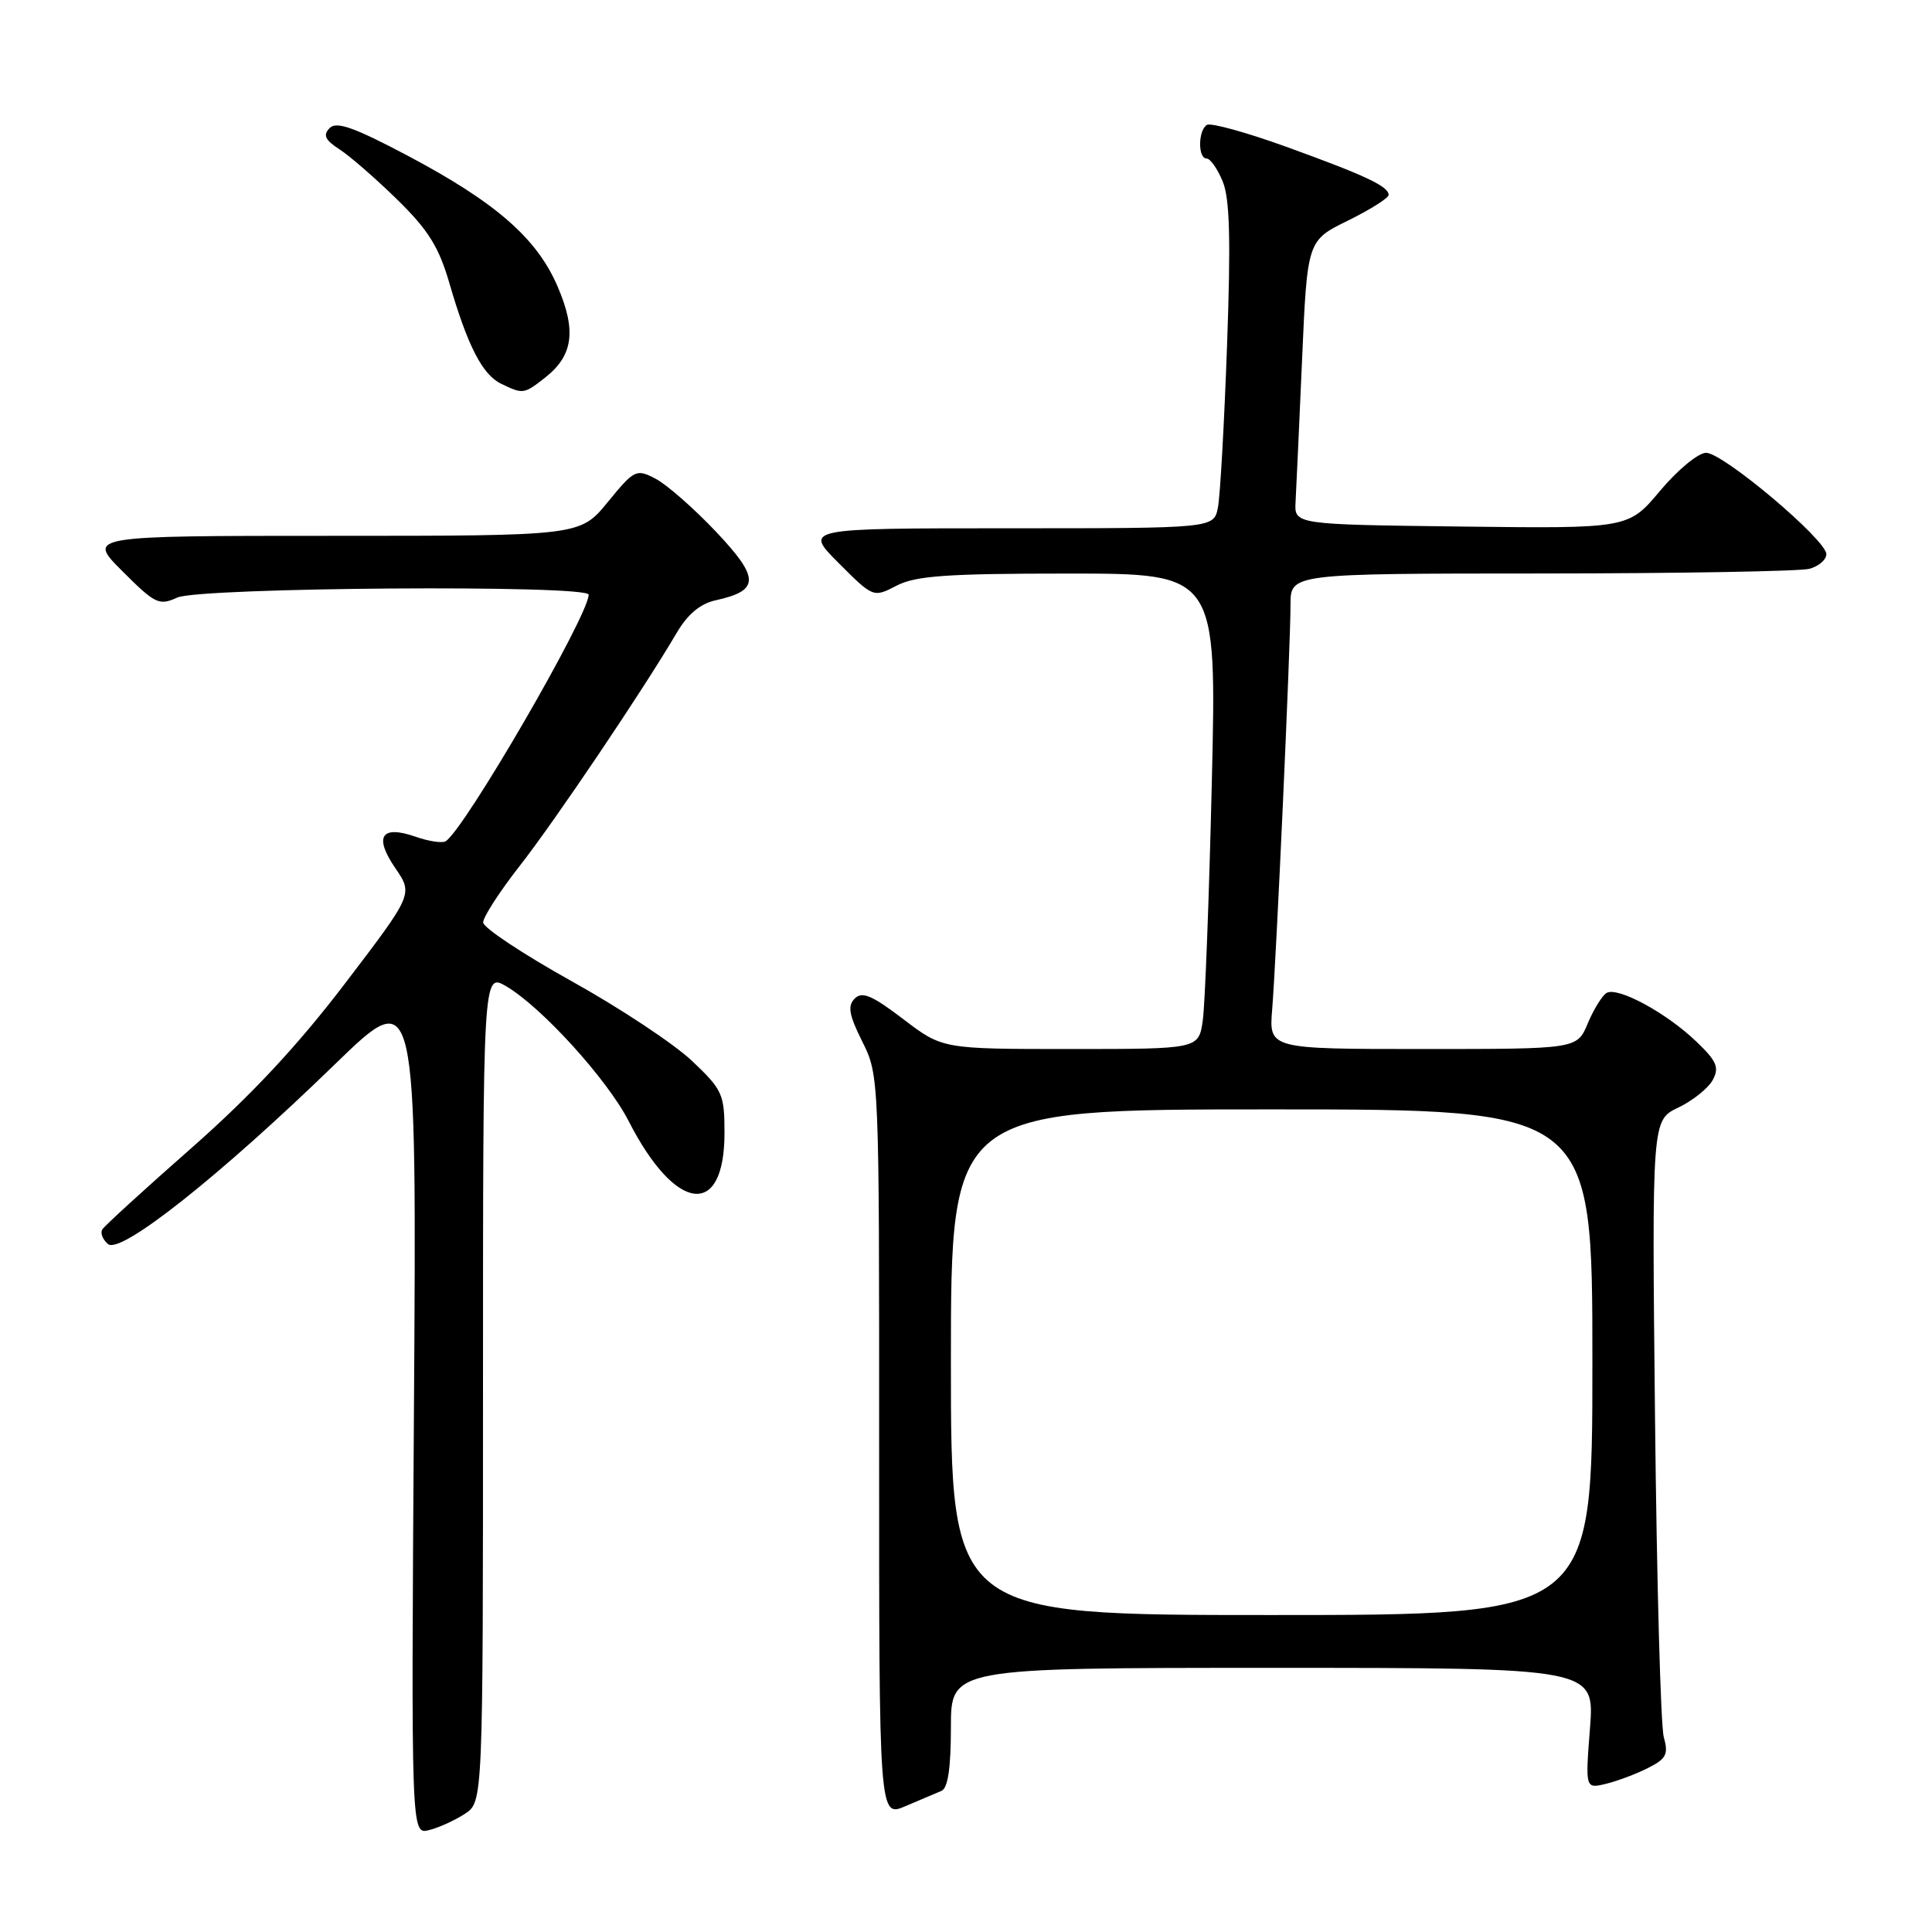 <?xml version="1.0" encoding="UTF-8" standalone="no"?>
<!DOCTYPE svg PUBLIC "-//W3C//DTD SVG 1.1//EN" "http://www.w3.org/Graphics/SVG/1.1/DTD/svg11.dtd" >
<svg xmlns="http://www.w3.org/2000/svg" xmlns:xlink="http://www.w3.org/1999/xlink" version="1.1" viewBox="0 0 256 256">
 <g >
 <path fill="currentColor"
d=" M 61.60 240.34 C 64.00 238.77 64.00 238.77 64.00 183.83 C 64.00 128.89 64.00 128.89 67.08 130.69 C 71.78 133.45 80.47 143.03 83.30 148.55 C 89.51 160.71 96.00 161.51 96.00 150.13 C 96.00 144.98 95.75 144.42 91.70 140.58 C 89.34 138.34 82.15 133.57 75.72 130.00 C 69.30 126.42 64.03 122.93 64.02 122.23 C 64.01 121.53 66.19 118.15 68.87 114.73 C 73.56 108.73 85.22 91.43 89.67 83.85 C 91.12 81.38 92.80 79.98 94.84 79.54 C 100.69 78.25 100.69 76.61 94.86 70.44 C 91.92 67.34 88.33 64.19 86.86 63.43 C 84.30 62.10 84.06 62.22 80.53 66.53 C 76.87 71.00 76.87 71.00 44.20 71.00 C 11.53 71.00 11.53 71.00 16.21 75.68 C 20.56 80.03 21.08 80.28 23.49 79.18 C 26.47 77.83 78.00 77.46 78.00 78.80 C 78.00 81.56 61.55 109.92 59.05 111.47 C 58.60 111.75 56.79 111.48 55.04 110.86 C 50.51 109.29 49.52 110.85 52.38 115.03 C 54.74 118.48 54.74 118.48 45.72 130.31 C 39.44 138.55 33.27 145.16 25.40 152.09 C 19.19 157.55 13.86 162.42 13.56 162.90 C 13.26 163.38 13.61 164.26 14.32 164.85 C 15.99 166.24 29.17 155.79 44.36 141.04 C 55.22 130.50 55.22 130.50 54.85 186.80 C 54.48 243.10 54.48 243.10 56.84 242.50 C 58.14 242.18 60.29 241.20 61.60 240.34 Z  M 124.75 237.30 C 125.60 236.95 126.00 234.27 126.00 228.89 C 126.00 221.00 126.00 221.00 168.65 221.00 C 211.30 221.00 211.30 221.00 210.68 229.01 C 210.06 237.02 210.06 237.02 212.78 236.37 C 214.28 236.01 216.78 235.07 218.35 234.28 C 220.79 233.05 221.10 232.46 220.46 230.17 C 220.05 228.70 219.53 209.71 219.30 187.96 C 218.88 148.43 218.88 148.43 222.38 146.76 C 224.31 145.84 226.36 144.19 226.95 143.10 C 227.84 141.44 227.48 140.60 224.76 138.00 C 220.76 134.17 214.31 130.69 212.86 131.58 C 212.28 131.95 211.16 133.76 210.38 135.62 C 208.97 139.00 208.97 139.00 188.56 139.00 C 168.14 139.00 168.14 139.00 168.57 133.75 C 169.12 127.05 171.00 85.57 171.00 80.12 C 171.00 76.00 171.00 76.00 204.25 75.99 C 222.54 75.98 238.51 75.70 239.75 75.37 C 240.99 75.04 242.00 74.17 242.00 73.43 C 242.00 71.53 228.33 60.00 226.07 60.00 C 225.03 60.00 222.30 62.26 219.98 65.02 C 215.78 70.04 215.78 70.04 193.64 69.77 C 171.50 69.50 171.50 69.50 171.67 66.50 C 171.76 64.85 172.15 56.38 172.53 47.69 C 173.22 31.87 173.22 31.87 178.61 29.23 C 181.57 27.77 184.00 26.24 184.00 25.83 C 184.00 24.69 180.91 23.24 170.38 19.43 C 165.13 17.53 160.43 16.24 159.92 16.55 C 158.75 17.27 158.71 21.00 159.88 21.00 C 160.36 21.00 161.32 22.36 162.01 24.03 C 162.95 26.29 163.10 31.74 162.59 45.78 C 162.22 56.07 161.68 65.74 161.38 67.25 C 160.84 70.00 160.84 70.00 133.68 70.00 C 106.53 70.00 106.53 70.00 111.12 74.60 C 115.72 79.20 115.72 79.20 118.81 77.60 C 121.33 76.29 125.51 76.00 141.56 76.00 C 161.23 76.00 161.23 76.00 160.57 103.75 C 160.21 119.01 159.67 133.19 159.37 135.25 C 158.82 139.00 158.82 139.00 141.85 139.00 C 124.88 139.00 124.88 139.00 119.69 135.04 C 115.57 131.90 114.24 131.33 113.26 132.31 C 112.28 133.29 112.49 134.47 114.26 138.02 C 116.49 142.48 116.50 142.75 116.49 191.66 C 116.48 240.83 116.48 240.83 119.99 239.32 C 121.92 238.50 124.06 237.59 124.75 237.30 Z  M 72.25 50.02 C 75.95 47.11 76.40 43.80 73.88 37.95 C 71.13 31.56 65.70 26.82 54.02 20.63 C 46.87 16.85 44.57 16.04 43.67 16.98 C 42.77 17.91 43.08 18.56 45.00 19.80 C 46.38 20.69 49.82 23.69 52.65 26.46 C 56.74 30.46 58.16 32.74 59.54 37.50 C 61.95 45.80 63.92 49.65 66.39 50.84 C 69.31 52.26 69.42 52.24 72.25 50.02 Z  M 126.00 180.50 C 126.00 147.00 126.00 147.00 168.50 147.00 C 211.00 147.00 211.00 147.00 211.00 180.50 C 211.00 214.00 211.00 214.00 168.50 214.00 C 126.00 214.00 126.00 214.00 126.00 180.50 Z "/>
</g>
</svg>